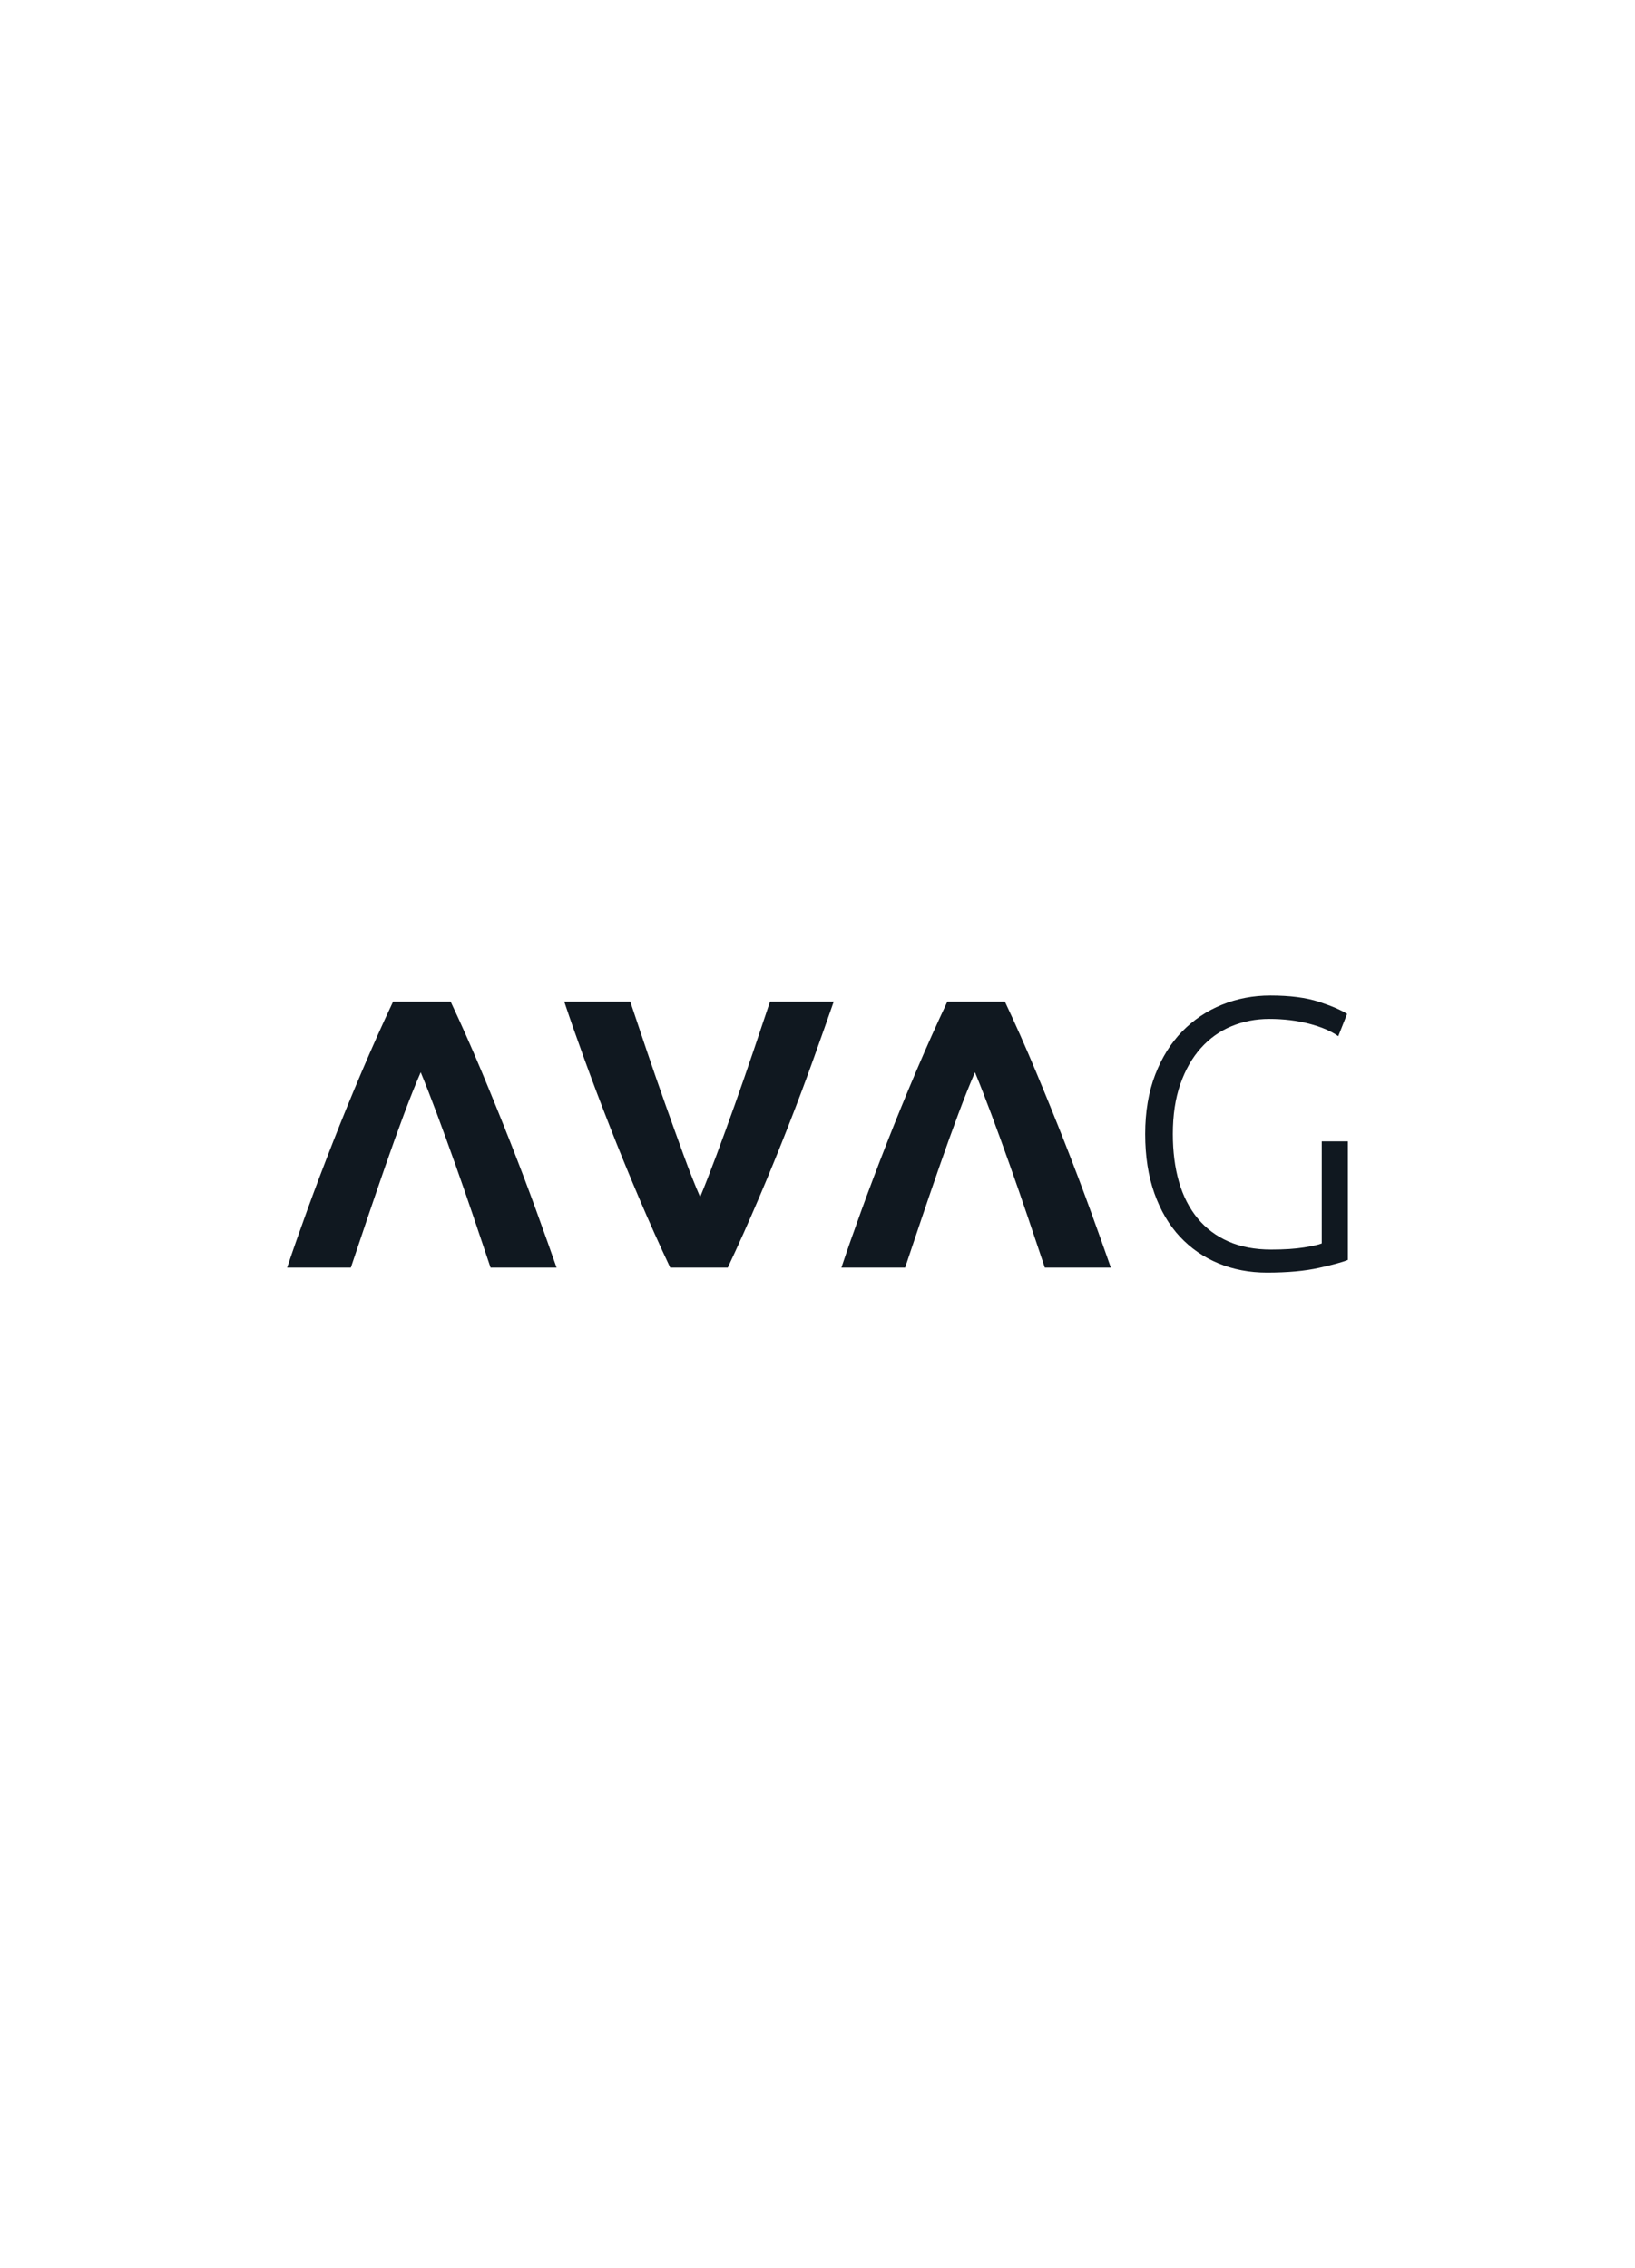 <svg xmlns:mydata="http://www.w3.org/2000/svg" mydata:contrastcolor="00617F"
  mydata:template="Contrast" mydata:presentation="2.5" mydata:layouttype="undefined"
  mydata:specialfontid="undefined" mydata:id1="046" mydata:id2="717" mydata:companyname="AVAG"
  mydata:companytagline="" version="1.1" xmlns="http://www.w3.org/2000/svg"
  xmlns:xlink="http://www.w3.org/1999/xlink" style="height: 763px;" viewBox="0 0 550 470">
  <g fill="#101820" fill-rule="nonzero" stroke="none" stroke-width="1" stroke-linecap="butt"
    stroke-linejoin="miter" stroke-miterlimit="10" stroke-dasharray="" stroke-dashoffset="0"
    font-family="none" font-weight="none" font-size="none" text-anchor="none"
    style="mix-blend-mode: normal">
    <g
      data-paper-data="{&quot;isGlobalGroup&quot;:true,&quot;bounds&quot;:{&quot;x&quot;:96.58789415493587,&quot;y&quot;:188.38753739094037,&quot;width&quot;:356.8242116901283,&quot;height&quot;:93.2249252181193}}">
      <g data-paper-data="{&quot;isPrimaryText&quot;:true}" id="element-id-71509">
        <path
          d="M151.593,190.453c3.529,7.489 6.994,15.301 10.394,23.435c3.4,8.135 6.65,16.14 9.749,24.016c3.099,7.876 5.961,15.43 8.587,22.661c2.625,7.231 4.928,13.687 6.908,19.368h-22.209c-1.722,-5.165 -3.594,-10.739 -5.617,-16.721c-2.023,-5.983 -4.089,-11.944 -6.198,-17.883c-2.109,-5.94 -4.175,-11.621 -6.198,-17.044c-2.023,-5.423 -3.852,-10.114 -5.488,-14.074c-1.722,3.96 -3.594,8.651 -5.617,14.074c-2.023,5.423 -4.067,11.104 -6.133,17.044c-2.066,5.94 -4.11,11.901 -6.133,17.883c-2.023,5.983 -3.895,11.556 -5.617,16.721h-21.434c1.894,-5.681 4.153,-12.137 6.779,-19.368c2.625,-7.231 5.488,-14.806 8.587,-22.725c3.099,-7.919 6.37,-15.925 9.813,-24.016c3.443,-8.092 6.929,-15.882 10.459,-23.371z"
          data-paper-data="{&quot;glyphName&quot;:&quot;Λ&quot;,&quot;glyphIndex&quot;:0,&quot;firstGlyphOfWord&quot;:true,&quot;word&quot;:1}"
          id="element-id-73361"></path>
        <path
          d="M225.45,279.934c-3.529,-7.489 -7.016,-15.279 -10.459,-23.371c-3.443,-8.092 -6.714,-16.097 -9.813,-24.016c-3.099,-7.919 -5.961,-15.494 -8.587,-22.725c-2.625,-7.231 -4.885,-13.687 -6.779,-19.368h22.209c1.722,5.165 3.594,10.739 5.617,16.721c2.023,5.983 4.089,11.944 6.198,17.883c2.109,5.94 4.153,11.621 6.133,17.044c1.98,5.423 3.831,10.114 5.552,14.074c1.636,-3.96 3.465,-8.651 5.488,-14.074c2.023,-5.423 4.089,-11.104 6.198,-17.044c2.109,-5.94 4.175,-11.901 6.198,-17.883c2.023,-5.983 3.895,-11.556 5.617,-16.721h21.434c-1.98,5.681 -4.261,12.137 -6.843,19.368c-2.582,7.231 -5.423,14.806 -8.522,22.725c-3.099,7.919 -6.37,15.925 -9.813,24.016c-3.443,8.092 -6.929,15.882 -10.459,23.371z"
          data-paper-data="{&quot;glyphName&quot;:&quot;V&quot;,&quot;glyphIndex&quot;:1,&quot;word&quot;:1}"
          id="element-id-78145"></path>
        <path
          d="M338.043,190.453c3.529,7.489 6.994,15.301 10.394,23.435c3.4,8.135 6.65,16.14 9.749,24.016c3.099,7.876 5.961,15.43 8.587,22.661c2.625,7.231 4.928,13.687 6.908,19.368h-22.209c-1.722,-5.165 -3.594,-10.739 -5.617,-16.721c-2.023,-5.983 -4.089,-11.944 -6.198,-17.883c-2.109,-5.94 -4.175,-11.621 -6.198,-17.044c-2.023,-5.423 -3.852,-10.114 -5.488,-14.074c-1.722,3.96 -3.594,8.651 -5.617,14.074c-2.023,5.423 -4.067,11.104 -6.133,17.044c-2.066,5.94 -4.11,11.901 -6.133,17.883c-2.023,5.983 -3.895,11.556 -5.617,16.721h-21.434c1.894,-5.681 4.153,-12.137 6.779,-19.368c2.625,-7.231 5.488,-14.806 8.587,-22.725c3.099,-7.919 6.37,-15.925 9.813,-24.016c3.443,-8.092 6.929,-15.882 10.459,-23.371z"
          data-paper-data="{&quot;glyphName&quot;:&quot;Λ&quot;,&quot;glyphIndex&quot;:2,&quot;word&quot;:1}"
          id="element-id-18757"></path>
        <path
          d="M444.632,237.453h8.78v39.898c-1.636,0.689 -4.842,1.571 -9.619,2.647c-4.777,1.076 -10.652,1.614 -17.625,1.614c-5.853,0 -11.277,-1.033 -16.269,-3.099c-4.993,-2.066 -9.318,-5.057 -12.977,-8.974c-3.658,-3.917 -6.521,-8.78 -8.587,-14.591c-2.066,-5.81 -3.099,-12.46 -3.099,-19.949c0,-7.489 1.119,-14.139 3.357,-19.949c2.238,-5.81 5.272,-10.674 9.103,-14.591c3.831,-3.917 8.285,-6.908 13.364,-8.974c5.079,-2.066 10.502,-3.099 16.269,-3.099c6.628,0 12.094,0.71 16.398,2.13c4.304,1.42 7.446,2.776 9.426,4.067l-2.97,7.489c-2.41,-1.722 -5.681,-3.12 -9.813,-4.196c-4.132,-1.076 -8.608,-1.614 -13.429,-1.614c-4.476,0 -8.694,0.818 -12.654,2.453c-3.96,1.636 -7.403,4.089 -10.33,7.36c-2.927,3.271 -5.229,7.317 -6.908,12.137c-1.679,4.82 -2.518,10.416 -2.518,16.786c0,5.94 0.689,11.298 2.066,16.075c1.377,4.777 3.465,8.866 6.262,12.266c2.798,3.4 6.262,6.004 10.394,7.812c4.132,1.808 8.909,2.712 14.332,2.712c4.39,0 8.07,-0.237 11.04,-0.71c2.97,-0.473 4.971,-0.925 6.004,-1.356z"
          data-paper-data="{&quot;glyphName&quot;:&quot;G&quot;,&quot;glyphIndex&quot;:3,&quot;lastGlyphOfWord&quot;:true,&quot;fontStyleEffect&quot;:true,&quot;word&quot;:1}"
          id="element-id-68091"></path>
      </g>
    </g>
  </g>
  <rect data-element-id="element-id-71509" stroke-width="2" fill="transparent"
    class="invisible-element-box grouping-element" x="97" y="188" width="357" height="93"
    data-element-name="isPrimaryText"></rect>
  <rect data-element-id="element-id-73361" stroke-width="2" fill="transparent"
    class="invisible-element-box individual-element" x="97" y="190" width="91" height="89"></rect>
  <rect data-element-id="element-id-78145" stroke-width="2" fill="transparent"
    class="invisible-element-box individual-element" x="190" y="190" width="91" height="89"></rect>
  <rect data-element-id="element-id-18757" stroke-width="2" fill="transparent"
    class="invisible-element-box individual-element" x="283" y="190" width="91" height="89"></rect>
  <rect data-element-id="element-id-68091" stroke-width="2" fill="transparent"
    class="invisible-element-box individual-element" x="385" y="188" width="68" height="93"></rect>
</svg>